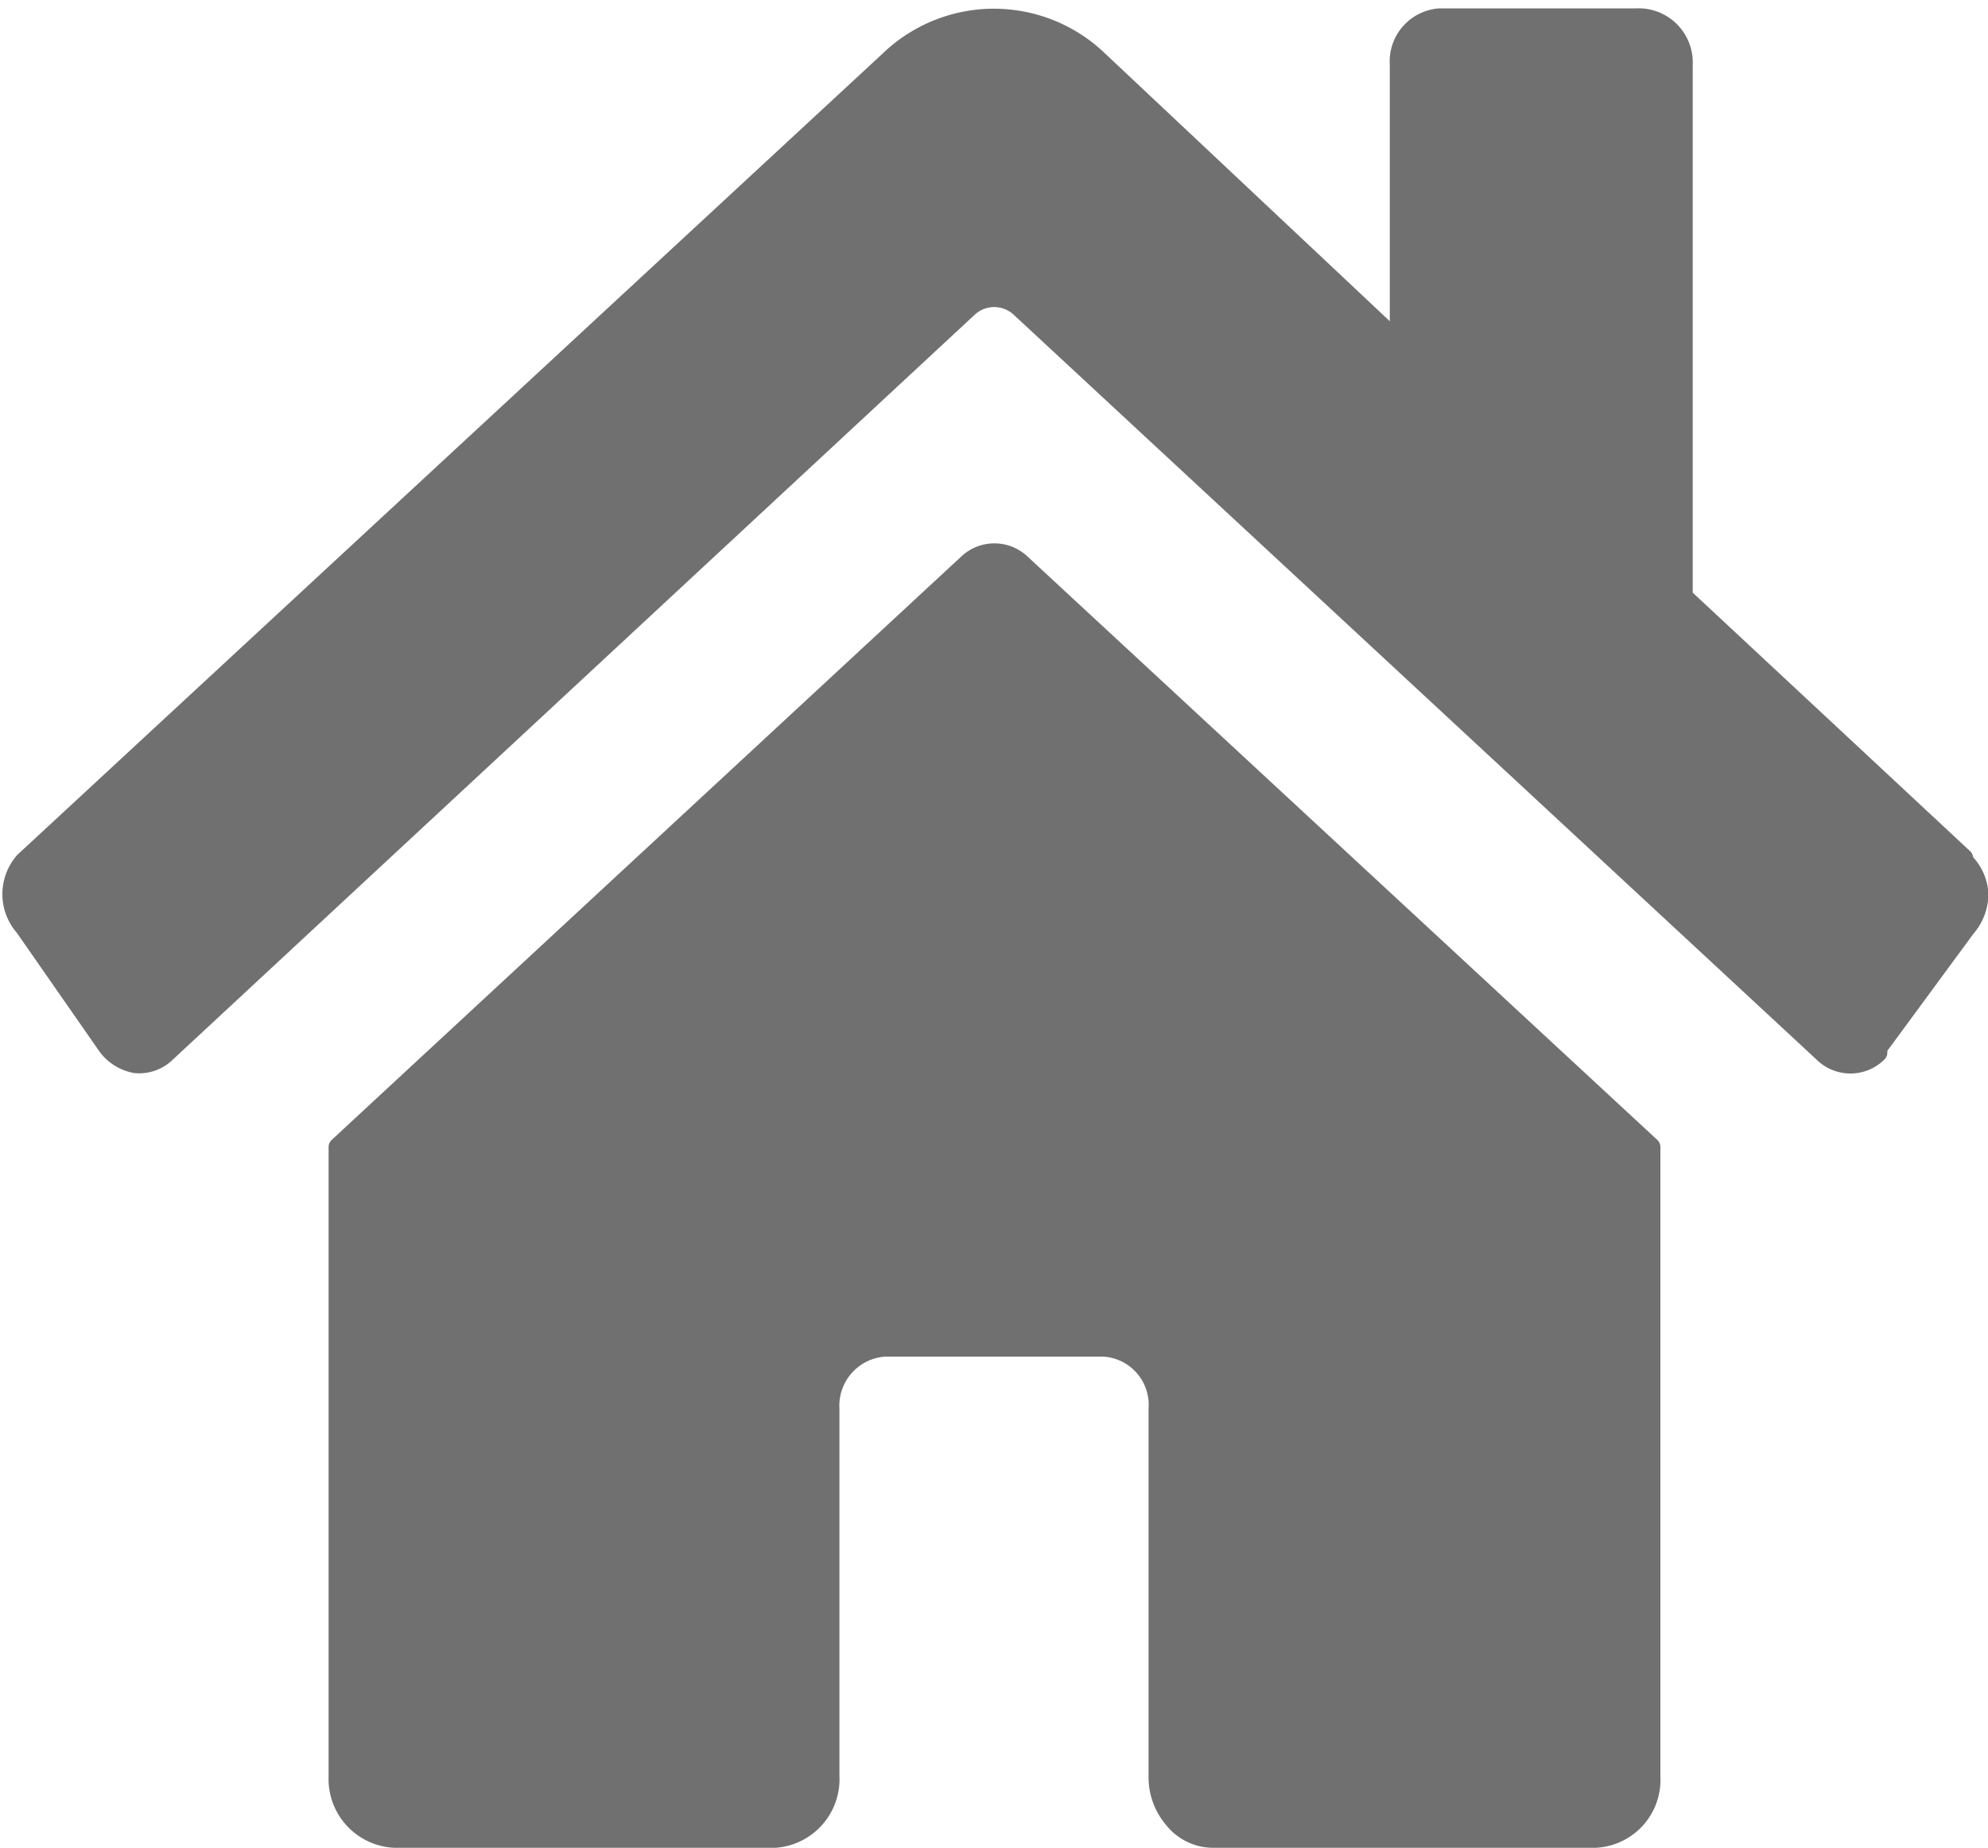 <svg xmlns="http://www.w3.org/2000/svg" width="20.225" height="18.799" viewBox="0 0 20.225 18.799"><path d="M9.752,5.547,3.344,11.485v6.408a.6.6,0,0,0,.571.621H7.79a.6.6,0,0,0,.551-.631V14.148a.6.6,0,0,1,.561-.631h2.223a.591.591,0,0,1,.561.631v3.735a.651.651,0,0,0,.16.441.511.511,0,0,0,.391.19h3.895a.591.591,0,0,0,.561-.621V11.485L10.283,5.547A.391.391,0,0,0,9.752,5.547Zm10.123,3L17.022,5.888V.471A.451.451,0,0,0,16.551,0h-2a.441.441,0,0,0-.411.471V3.314L11.074.431a1.532,1.532,0,0,0-2.123,0L.15,8.581a.5.5,0,0,0,0,.661L1,10.463a.461.461,0,0,0,.28.17.391.391,0,0,0,.31-.11l8.16-7.58a.391.391,0,0,1,.531,0l8.17,7.58a.391.391,0,0,0,.551,0v-.05L19.9,9.252a.521.521,0,0,0,.13-.35.5.5,0,0,0-.15-.32Z" transform="translate(0.099 0.185)" fill="#707070" stroke="#707070" stroke-linecap="round" stroke-linejoin="round" stroke-width="0.2"/></svg>